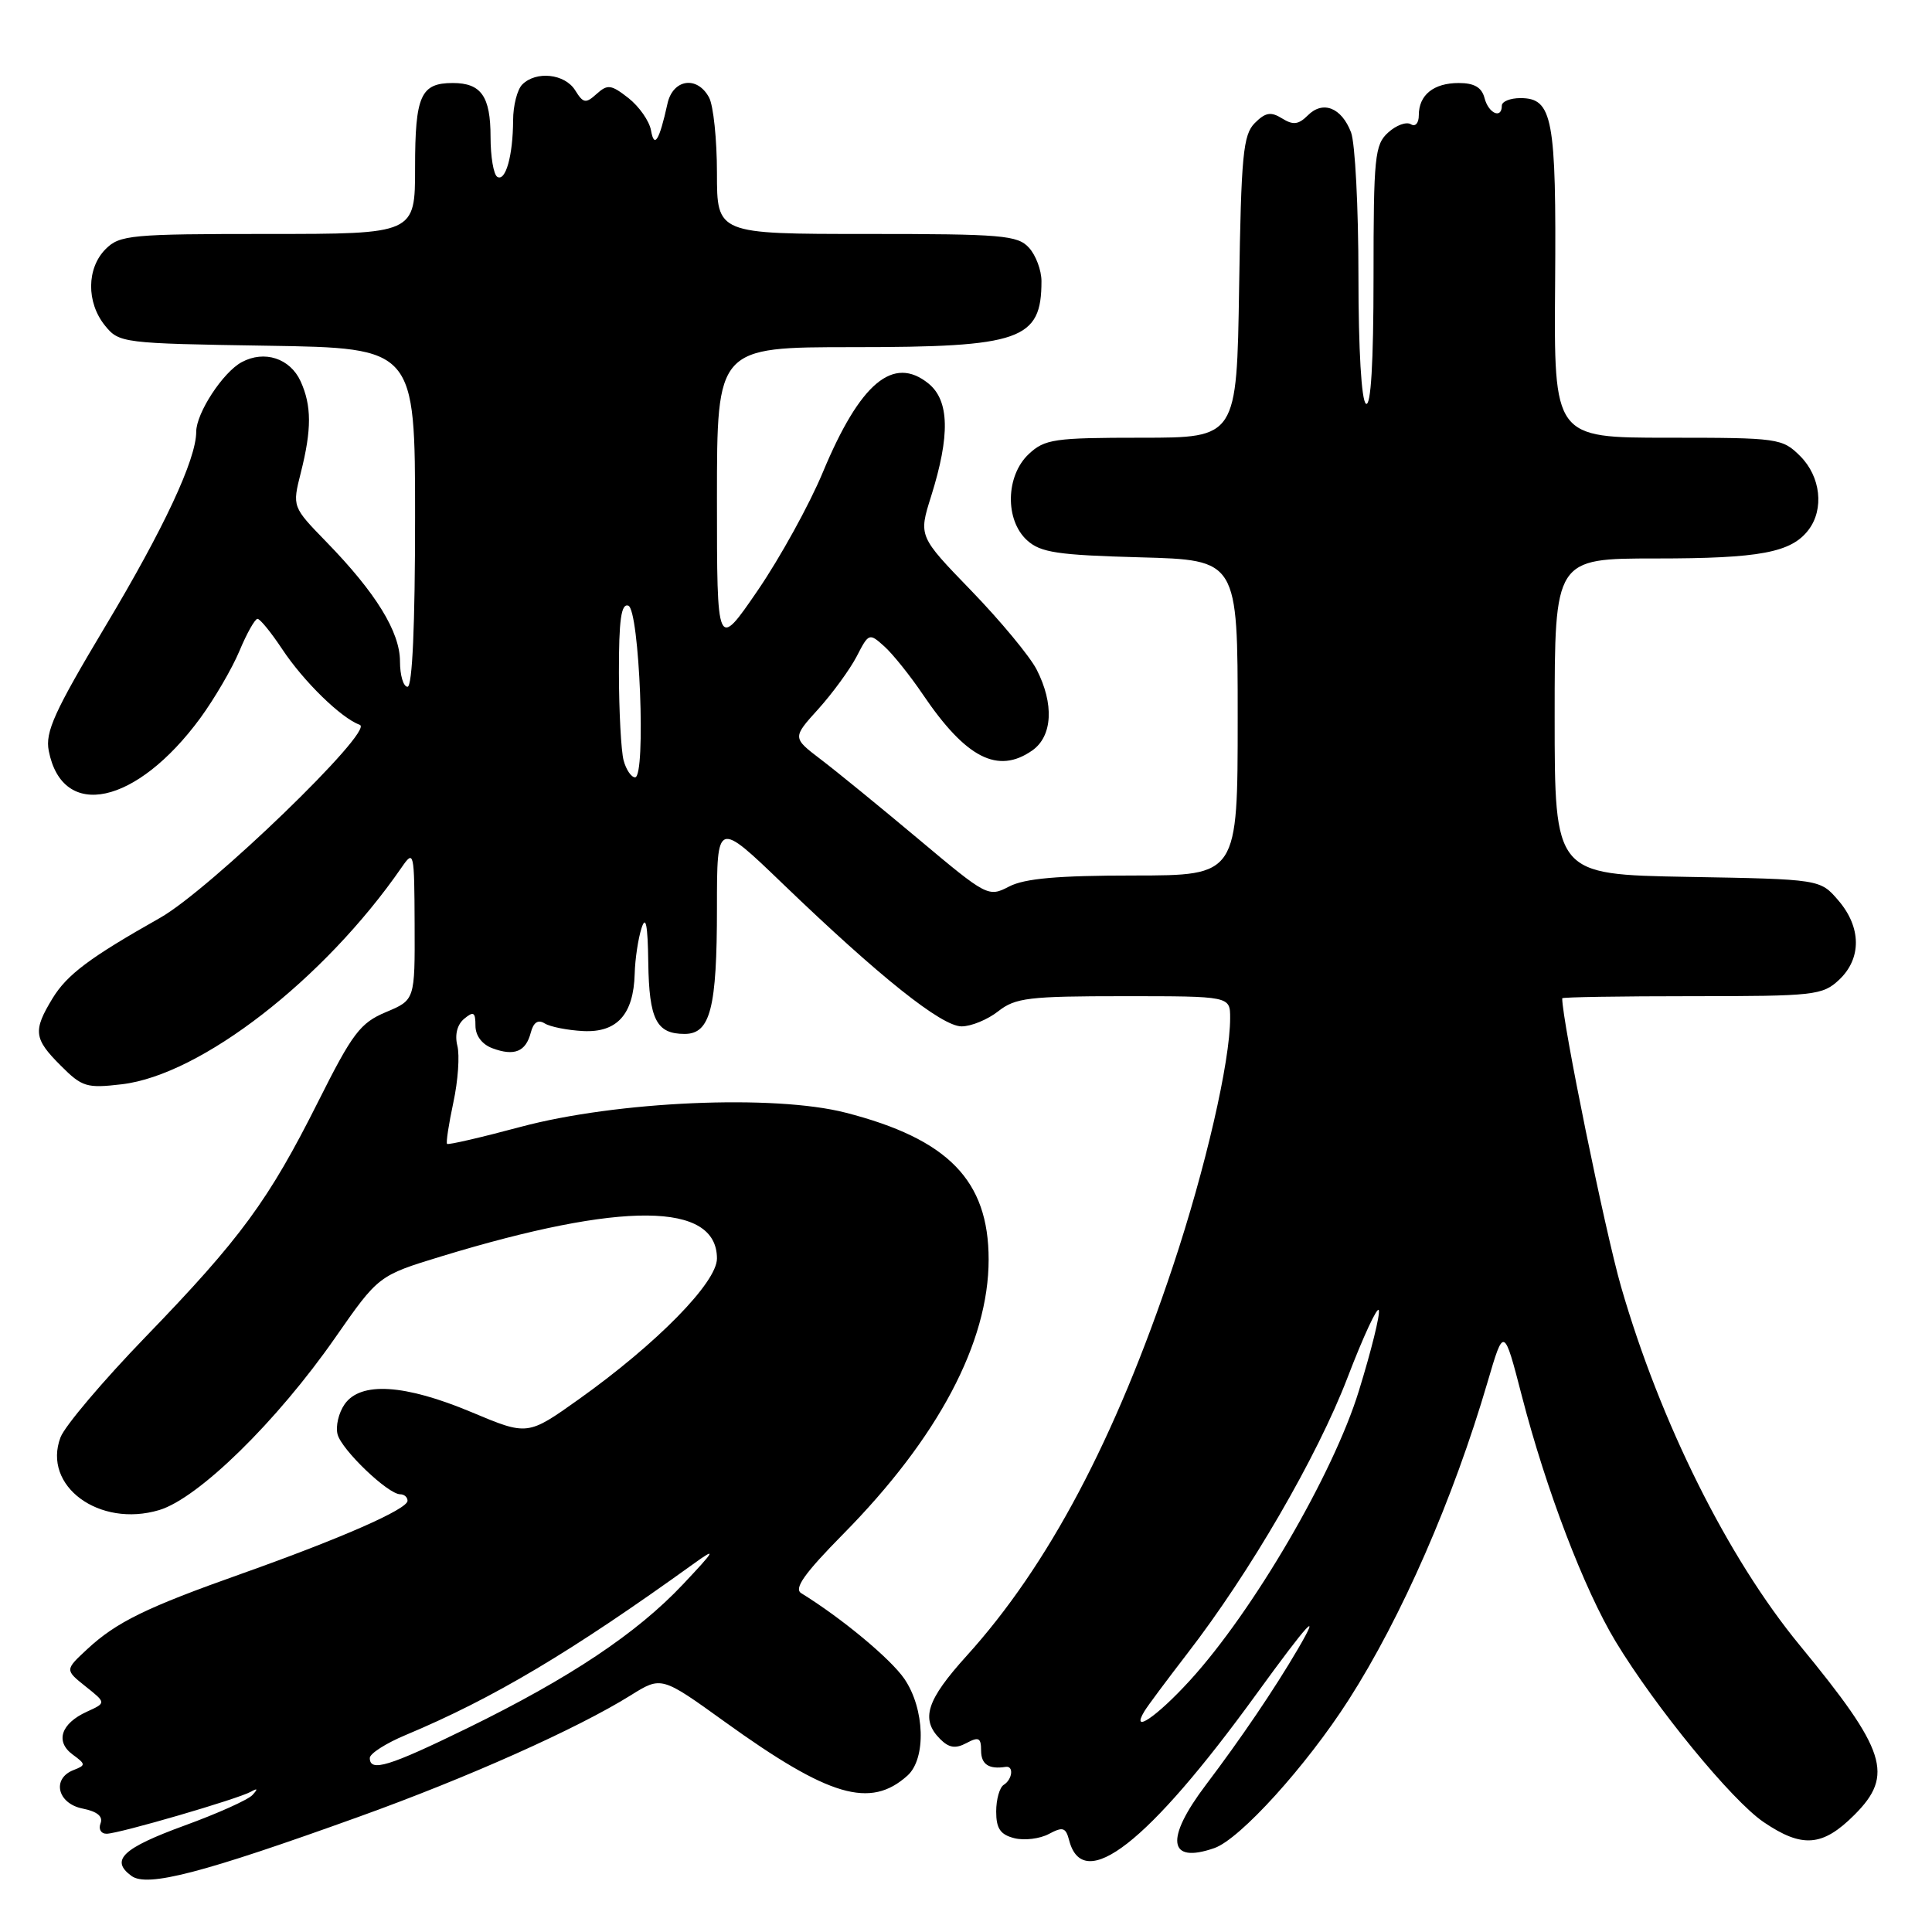 <?xml version="1.0" encoding="UTF-8" standalone="no"?>
<!DOCTYPE svg PUBLIC "-//W3C//DTD SVG 1.1//EN" "http://www.w3.org/Graphics/SVG/1.1/DTD/svg11.dtd" >
<svg xmlns="http://www.w3.org/2000/svg" xmlns:xlink="http://www.w3.org/1999/xlink" version="1.1" viewBox="0 0 256 256">
 <g >
 <path fill="currentColor"
d=" M 47.50 240.75 C 61.94 235.56 76.45 229.08 83.57 224.64 C 87.64 222.10 87.64 222.10 96.07 228.17 C 109.86 238.10 115.32 239.71 120.25 235.27 C 122.75 233.01 122.54 226.41 119.83 222.45 C 118.00 219.79 111.53 214.41 106.16 211.10 C 105.17 210.49 106.61 208.46 111.71 203.29 C 124.31 190.52 131.00 177.89 131.00 166.89 C 131.00 156.41 125.64 150.92 112.03 147.43 C 102.54 145.00 81.74 145.91 69.01 149.31 C 63.79 150.71 59.39 151.73 59.24 151.57 C 59.08 151.42 59.46 148.95 60.07 146.09 C 60.69 143.23 60.93 139.84 60.60 138.56 C 60.24 137.11 60.58 135.76 61.51 134.99 C 62.75 133.96 63.00 134.11 63.00 135.91 C 63.00 137.23 63.87 138.39 65.25 138.90 C 68.15 139.98 69.67 139.36 70.33 136.83 C 70.69 135.46 71.29 135.06 72.18 135.61 C 72.90 136.06 75.19 136.51 77.26 136.62 C 81.76 136.85 83.95 134.42 84.10 129.03 C 84.15 127.09 84.56 124.38 85.00 123.00 C 85.57 121.21 85.83 122.50 85.90 127.55 C 86.01 135.10 86.98 137.00 90.72 137.00 C 94.13 137.00 95.00 133.58 95.00 120.29 C 95.00 108.71 95.00 108.71 103.75 117.13 C 116.57 129.46 124.77 136.00 127.42 136.00 C 128.69 136.00 130.87 135.10 132.27 134.00 C 134.54 132.21 136.33 132.00 148.91 132.00 C 163.00 132.00 163.00 132.00 163.00 134.89 C 163.00 140.68 159.74 154.81 155.42 167.78 C 147.77 190.71 138.90 207.46 128.09 219.40 C 122.76 225.29 121.95 227.81 124.57 230.43 C 125.75 231.61 126.61 231.74 128.07 230.96 C 129.68 230.10 130.00 230.26 130.00 231.96 C 130.00 233.79 131.03 234.47 133.25 234.12 C 134.36 233.94 134.16 235.78 133.00 236.50 C 132.45 236.84 132.00 238.43 132.00 240.04 C 132.00 242.29 132.55 243.10 134.41 243.57 C 135.73 243.90 137.79 243.65 138.98 243.01 C 140.84 242.02 141.22 242.14 141.67 243.86 C 143.53 250.96 152.13 244.25 166.46 224.50 C 173.33 215.03 175.20 212.99 171.98 218.50 C 168.87 223.82 164.42 230.38 159.79 236.50 C 154.34 243.70 154.78 247.02 160.91 244.88 C 164.31 243.70 173.11 233.98 178.71 225.23 C 185.73 214.27 192.58 198.60 197.11 183.13 C 199.27 175.77 199.27 175.77 201.66 185.00 C 204.87 197.41 209.92 210.62 214.08 217.51 C 219.34 226.20 229.46 238.56 233.68 241.43 C 238.80 244.91 241.50 244.70 245.72 240.48 C 251.00 235.20 249.96 231.97 238.47 218.00 C 228.94 206.42 219.98 188.44 214.80 170.50 C 212.68 163.14 207.00 135.32 207.00 132.28 C 207.00 132.12 214.73 132.00 224.19 132.00 C 240.45 132.00 241.49 131.88 243.69 129.83 C 246.69 127.00 246.65 122.87 243.59 119.31 C 241.18 116.50 241.18 116.50 223.59 116.19 C 206.00 115.87 206.00 115.87 206.00 94.94 C 206.00 74.00 206.00 74.00 219.43 74.00 C 233.18 74.00 237.35 73.22 239.64 70.21 C 241.73 67.46 241.25 63.16 238.55 60.45 C 236.16 58.07 235.69 58.00 221.00 58.00 C 205.90 58.00 205.90 58.00 206.06 37.64 C 206.23 15.63 205.74 13.00 201.46 13.00 C 200.11 13.00 199.00 13.45 199.00 14.00 C 199.00 15.81 197.24 15.04 196.71 13.00 C 196.34 11.58 195.35 11.00 193.29 11.00 C 189.97 11.00 188.00 12.58 188.00 15.26 C 188.00 16.32 187.54 16.84 186.94 16.46 C 186.35 16.10 185.00 16.59 183.94 17.56 C 182.16 19.16 182.00 20.77 182.00 36.71 C 182.00 48.06 181.65 53.90 181.00 53.50 C 180.40 53.13 180.00 46.34 180.00 36.51 C 180.00 27.50 179.56 18.96 179.02 17.54 C 177.76 14.25 175.29 13.28 173.29 15.29 C 172.05 16.52 171.34 16.60 169.88 15.69 C 168.40 14.77 167.68 14.89 166.27 16.30 C 164.72 17.85 164.46 20.54 164.19 38.03 C 163.88 58.00 163.88 58.00 151.26 58.00 C 139.67 58.00 138.44 58.18 136.31 60.17 C 133.25 63.05 133.14 68.92 136.10 71.60 C 137.89 73.22 140.13 73.55 151.10 73.85 C 164.00 74.20 164.00 74.20 164.00 95.10 C 164.00 116.00 164.00 116.00 150.25 116.01 C 140.17 116.01 135.76 116.40 133.71 117.47 C 130.96 118.90 130.78 118.80 121.71 111.19 C 116.64 106.94 110.81 102.18 108.74 100.61 C 104.99 97.75 104.99 97.75 108.44 93.94 C 110.33 91.84 112.62 88.70 113.52 86.97 C 115.11 83.88 115.18 83.85 117.19 85.66 C 118.31 86.67 120.60 89.53 122.27 92.00 C 127.99 100.46 132.22 102.63 136.78 99.44 C 139.47 97.55 139.70 93.27 137.35 88.70 C 136.44 86.94 132.55 82.25 128.71 78.28 C 121.71 71.05 121.71 71.05 123.38 65.75 C 125.91 57.70 125.80 53.07 123.03 50.82 C 118.36 47.04 113.96 50.74 109.03 62.58 C 107.25 66.86 103.36 73.91 100.40 78.24 C 95.00 86.12 95.00 86.12 95.00 66.06 C 95.00 46.00 95.00 46.00 113.05 46.00 C 135.29 46.00 138.00 45.05 138.00 37.25 C 138.00 35.82 137.26 33.83 136.35 32.83 C 134.85 31.17 132.80 31.00 114.85 31.00 C 95.00 31.00 95.00 31.00 95.00 22.93 C 95.00 18.50 94.53 14.00 93.96 12.93 C 92.39 9.99 89.15 10.47 88.44 13.75 C 87.36 18.64 86.69 19.73 86.26 17.27 C 86.04 16.04 84.70 14.12 83.28 13.00 C 80.98 11.20 80.51 11.14 79.06 12.44 C 77.61 13.75 77.29 13.70 76.21 11.96 C 74.84 9.77 71.04 9.36 69.20 11.20 C 68.54 11.86 67.99 14.00 67.99 15.95 C 67.97 20.63 66.99 24.11 65.89 23.43 C 65.40 23.13 65.00 20.75 65.00 18.14 C 65.00 12.77 63.76 11.00 60.00 11.00 C 55.74 11.00 55.00 12.67 55.00 22.20 C 55.00 31.00 55.00 31.00 35.50 31.00 C 17.33 31.00 15.86 31.14 14.00 33.00 C 11.47 35.53 11.43 40.08 13.91 43.14 C 15.78 45.45 16.20 45.51 35.41 45.81 C 55.00 46.12 55.00 46.12 55.00 68.56 C 55.00 82.85 54.64 91.00 54.00 91.00 C 53.45 91.00 53.00 89.49 53.00 87.64 C 53.00 83.74 49.81 78.55 43.27 71.83 C 38.72 67.15 38.72 67.15 39.86 62.63 C 41.31 56.89 41.30 53.75 39.83 50.52 C 38.44 47.48 35.04 46.37 32.04 47.98 C 29.55 49.31 26.01 54.72 26.00 57.21 C 26.00 60.87 21.70 70.06 13.95 83.00 C 7.21 94.27 5.97 96.99 6.46 99.49 C 8.28 108.78 18.09 106.66 26.54 95.15 C 28.41 92.59 30.75 88.59 31.73 86.25 C 32.70 83.92 33.78 82.01 34.12 82.00 C 34.46 82.00 35.93 83.81 37.39 86.01 C 40.23 90.30 45.20 95.15 47.68 96.05 C 49.67 96.76 27.78 117.91 21.21 121.62 C 11.90 126.88 8.89 129.13 6.96 132.29 C 4.35 136.59 4.47 137.63 8.06 141.21 C 10.88 144.04 11.49 144.22 16.16 143.67 C 26.63 142.43 42.96 129.77 53.20 114.96 C 54.85 112.57 54.90 112.79 54.94 122.50 C 54.98 132.50 54.98 132.50 51.14 134.11 C 47.74 135.54 46.71 136.89 42.17 145.95 C 35.60 159.05 31.89 164.11 19.32 177.11 C 13.67 182.95 8.59 188.95 8.02 190.45 C 5.57 196.89 13.15 202.47 21.10 200.09 C 26.29 198.53 36.68 188.36 44.41 177.26 C 50.15 169.02 50.15 169.02 58.49 166.47 C 82.45 159.17 95.00 159.26 95.00 166.76 C 95.00 169.93 87.04 178.04 76.71 185.40 C 69.91 190.24 69.91 190.24 62.48 187.12 C 53.63 183.41 47.79 183.04 45.67 186.06 C 44.87 187.20 44.45 189.00 44.73 190.06 C 45.27 192.12 51.42 198.00 53.03 198.00 C 53.57 198.00 54.00 198.39 54.00 198.86 C 54.00 199.98 45.20 203.84 32.00 208.53 C 19.36 213.01 15.43 214.93 11.55 218.53 C 8.60 221.27 8.60 221.27 11.34 223.46 C 14.08 225.64 14.08 225.64 11.51 226.81 C 8.08 228.37 7.29 230.76 9.62 232.48 C 11.38 233.77 11.39 233.90 9.75 234.54 C 6.83 235.67 7.60 238.97 10.93 239.64 C 12.88 240.03 13.68 240.68 13.32 241.61 C 13.02 242.38 13.39 242.99 14.14 242.98 C 15.83 242.95 31.55 238.37 33.25 237.41 C 34.14 236.91 34.20 237.03 33.45 237.85 C 32.88 238.48 28.85 240.29 24.49 241.88 C 16.24 244.89 14.56 246.48 17.42 248.57 C 19.51 250.10 26.79 248.21 47.50 240.75 Z  M 49.00 232.94 C 49.00 232.36 51.14 230.99 53.75 229.90 C 65.38 225.03 75.64 218.92 92.00 207.14 C 95.00 204.98 94.78 205.39 90.50 209.93 C 84.39 216.42 75.52 222.34 61.95 228.98 C 51.53 234.07 49.00 234.85 49.00 232.94 Z  M 151.64 226.75 C 152.05 226.06 154.61 222.63 157.32 219.11 C 165.62 208.37 174.54 193.01 178.55 182.55 C 180.65 177.07 182.52 173.05 182.70 173.61 C 182.89 174.17 181.70 178.99 180.05 184.32 C 176.67 195.31 166.05 213.50 157.66 222.68 C 153.25 227.51 149.76 229.86 151.64 226.75 Z  M 82.63 100.75 C 82.30 99.51 82.02 94.30 82.01 89.17 C 82.00 82.14 82.31 79.94 83.25 80.25 C 84.74 80.74 85.62 103.00 84.15 103.00 C 83.65 103.00 82.96 101.99 82.63 100.75 Z "/>
</g>
</svg>